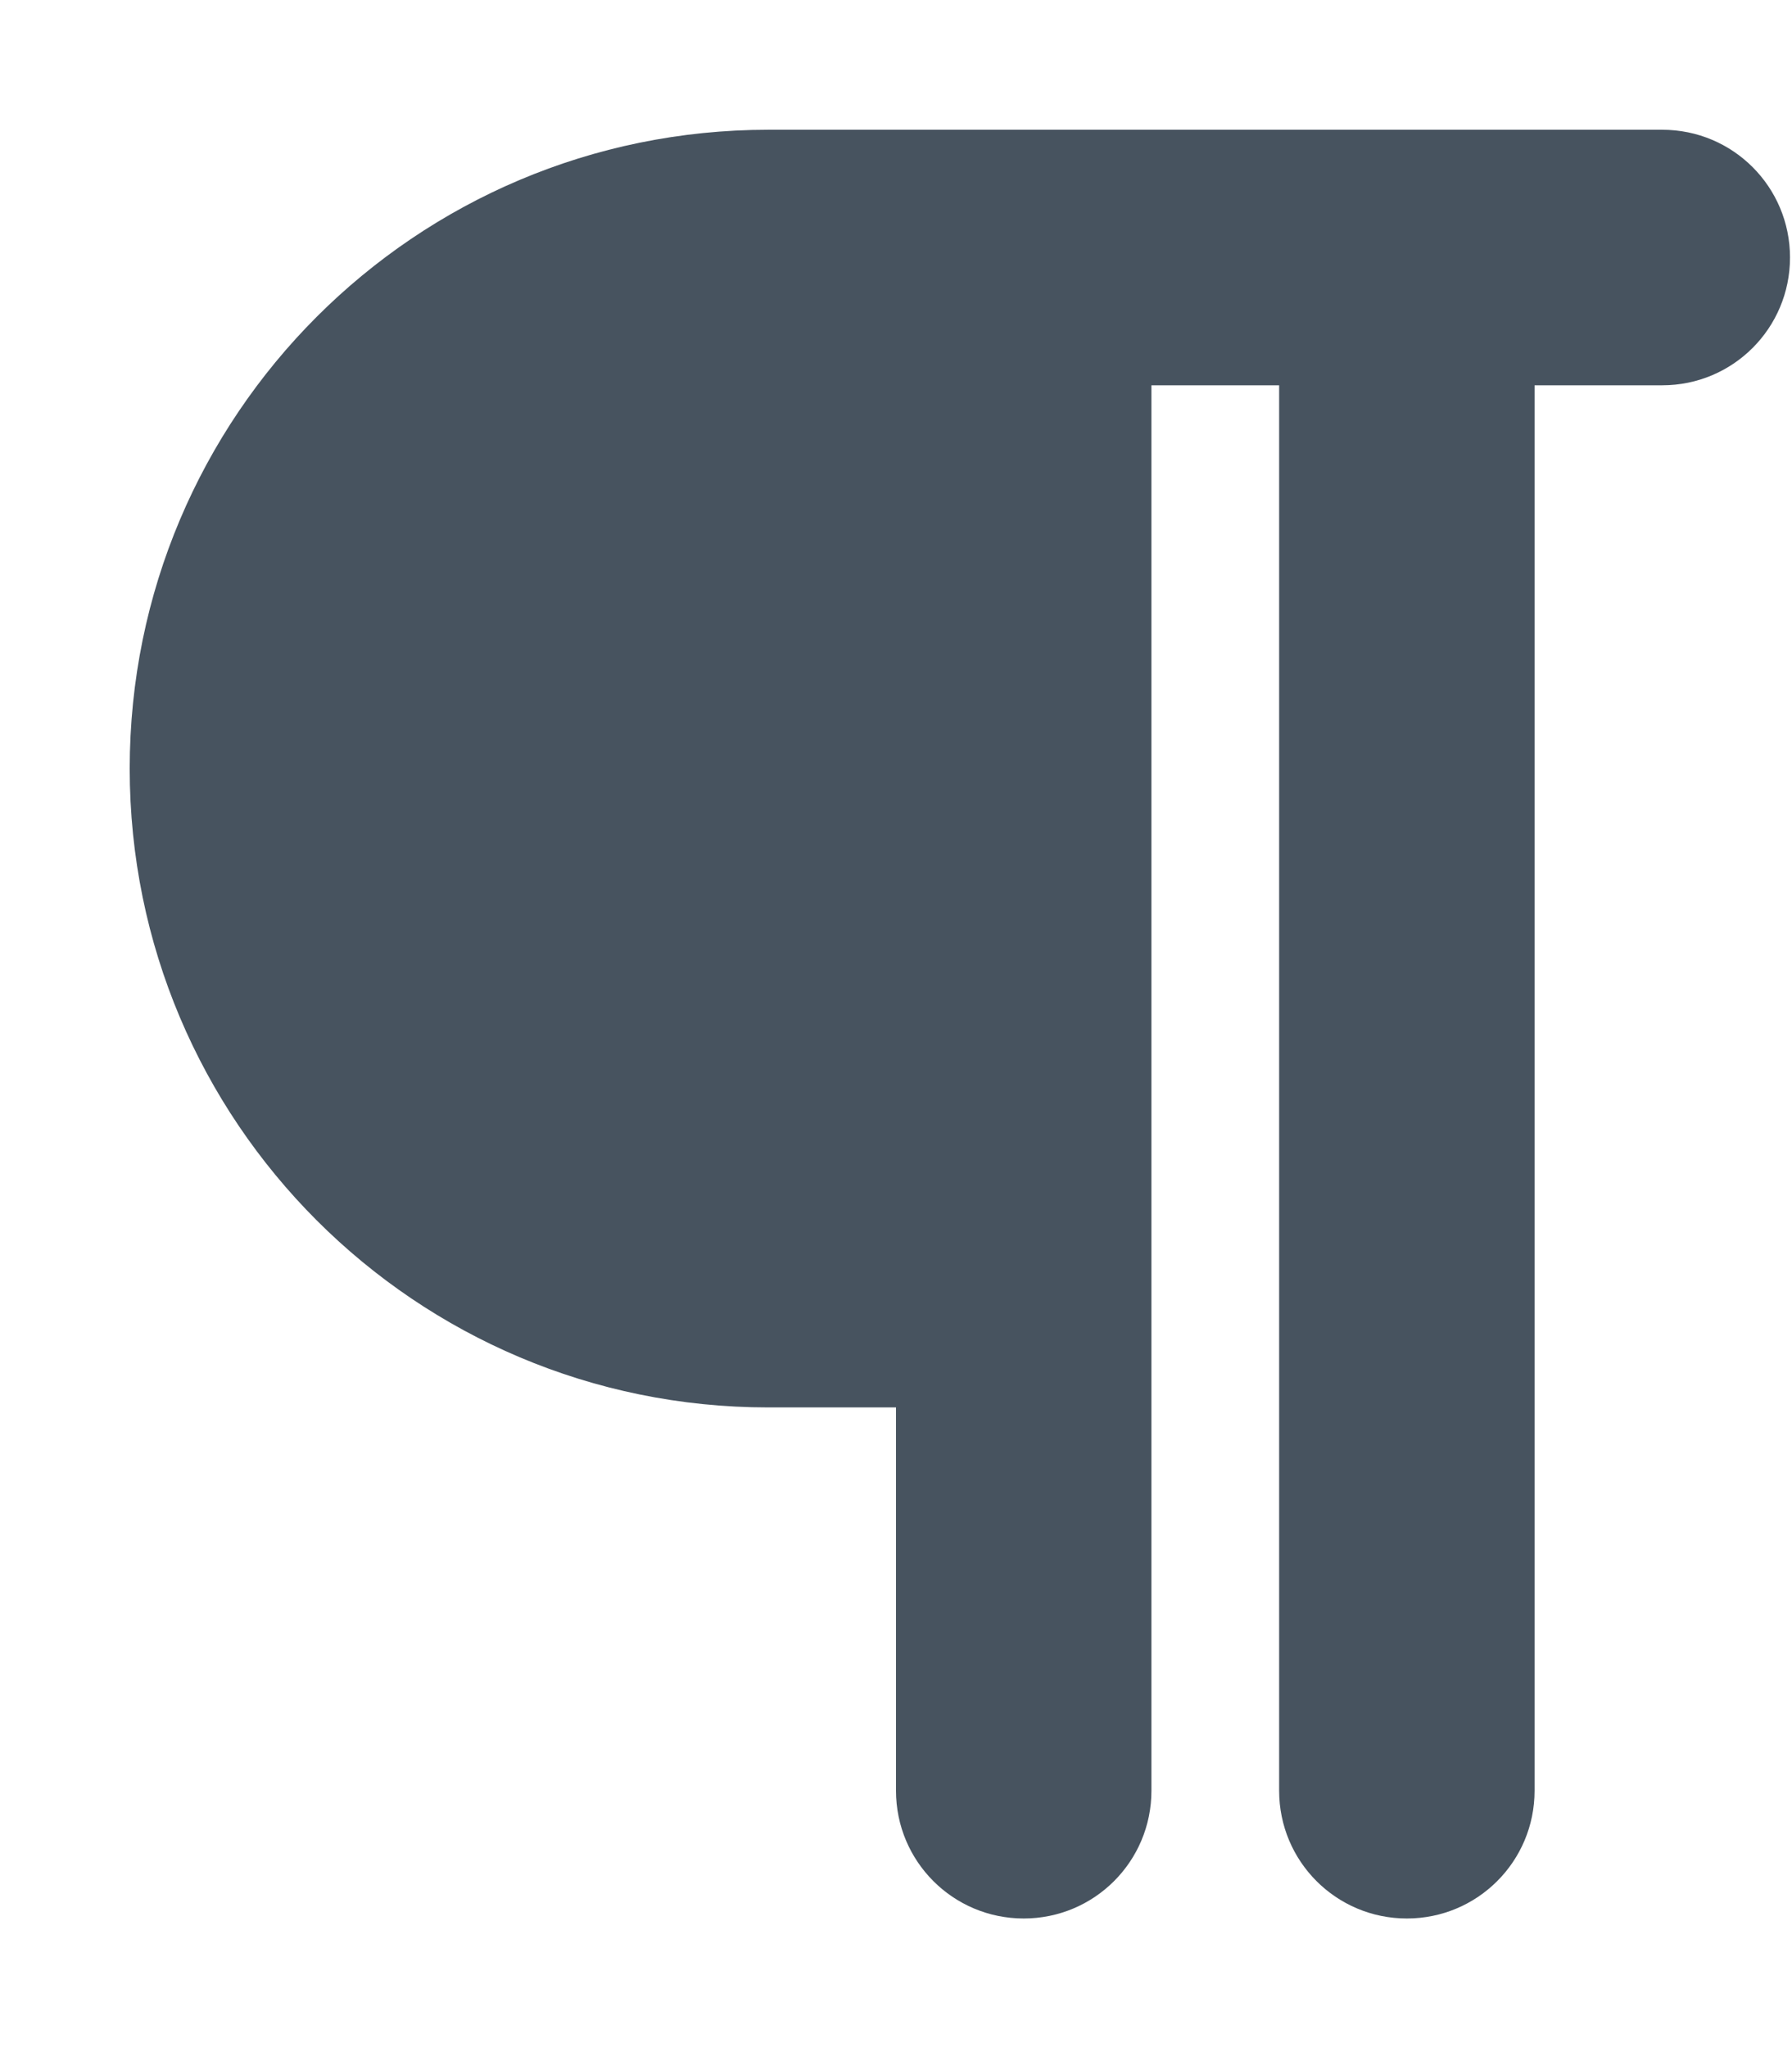 <svg width="449" height="513" viewBox="0 0 449 513" fill="none" xmlns="http://www.w3.org/2000/svg">
<g clip-path="url(#clip0_104_2096)">
<path d="M192.5 32.5H256.5H416.5C434.2 32.5 448.5 46.8 448.5 64.5C448.5 82.2 434.2 96.5 416.5 96.5H384.5V448.5C384.5 466.2 370.2 480.5 352.5 480.5C334.8 480.5 320.5 466.2 320.5 448.5V96.5H288.5V448.5C288.5 466.2 274.2 480.5 256.5 480.5C238.8 480.5 224.5 466.2 224.5 448.5V352.5H192.5C104.1 352.5 32.5 280.9 32.5 192.5C32.5 104.1 104.1 32.5 192.5 32.5Z" fill="#47535F"/>
</g>
<defs>
<clipPath id="clip0_104_2096">
<rect width="448" height="512" fill="white" transform="translate(0.5 0.5)"/>
</clipPath>
</defs>
</svg>
